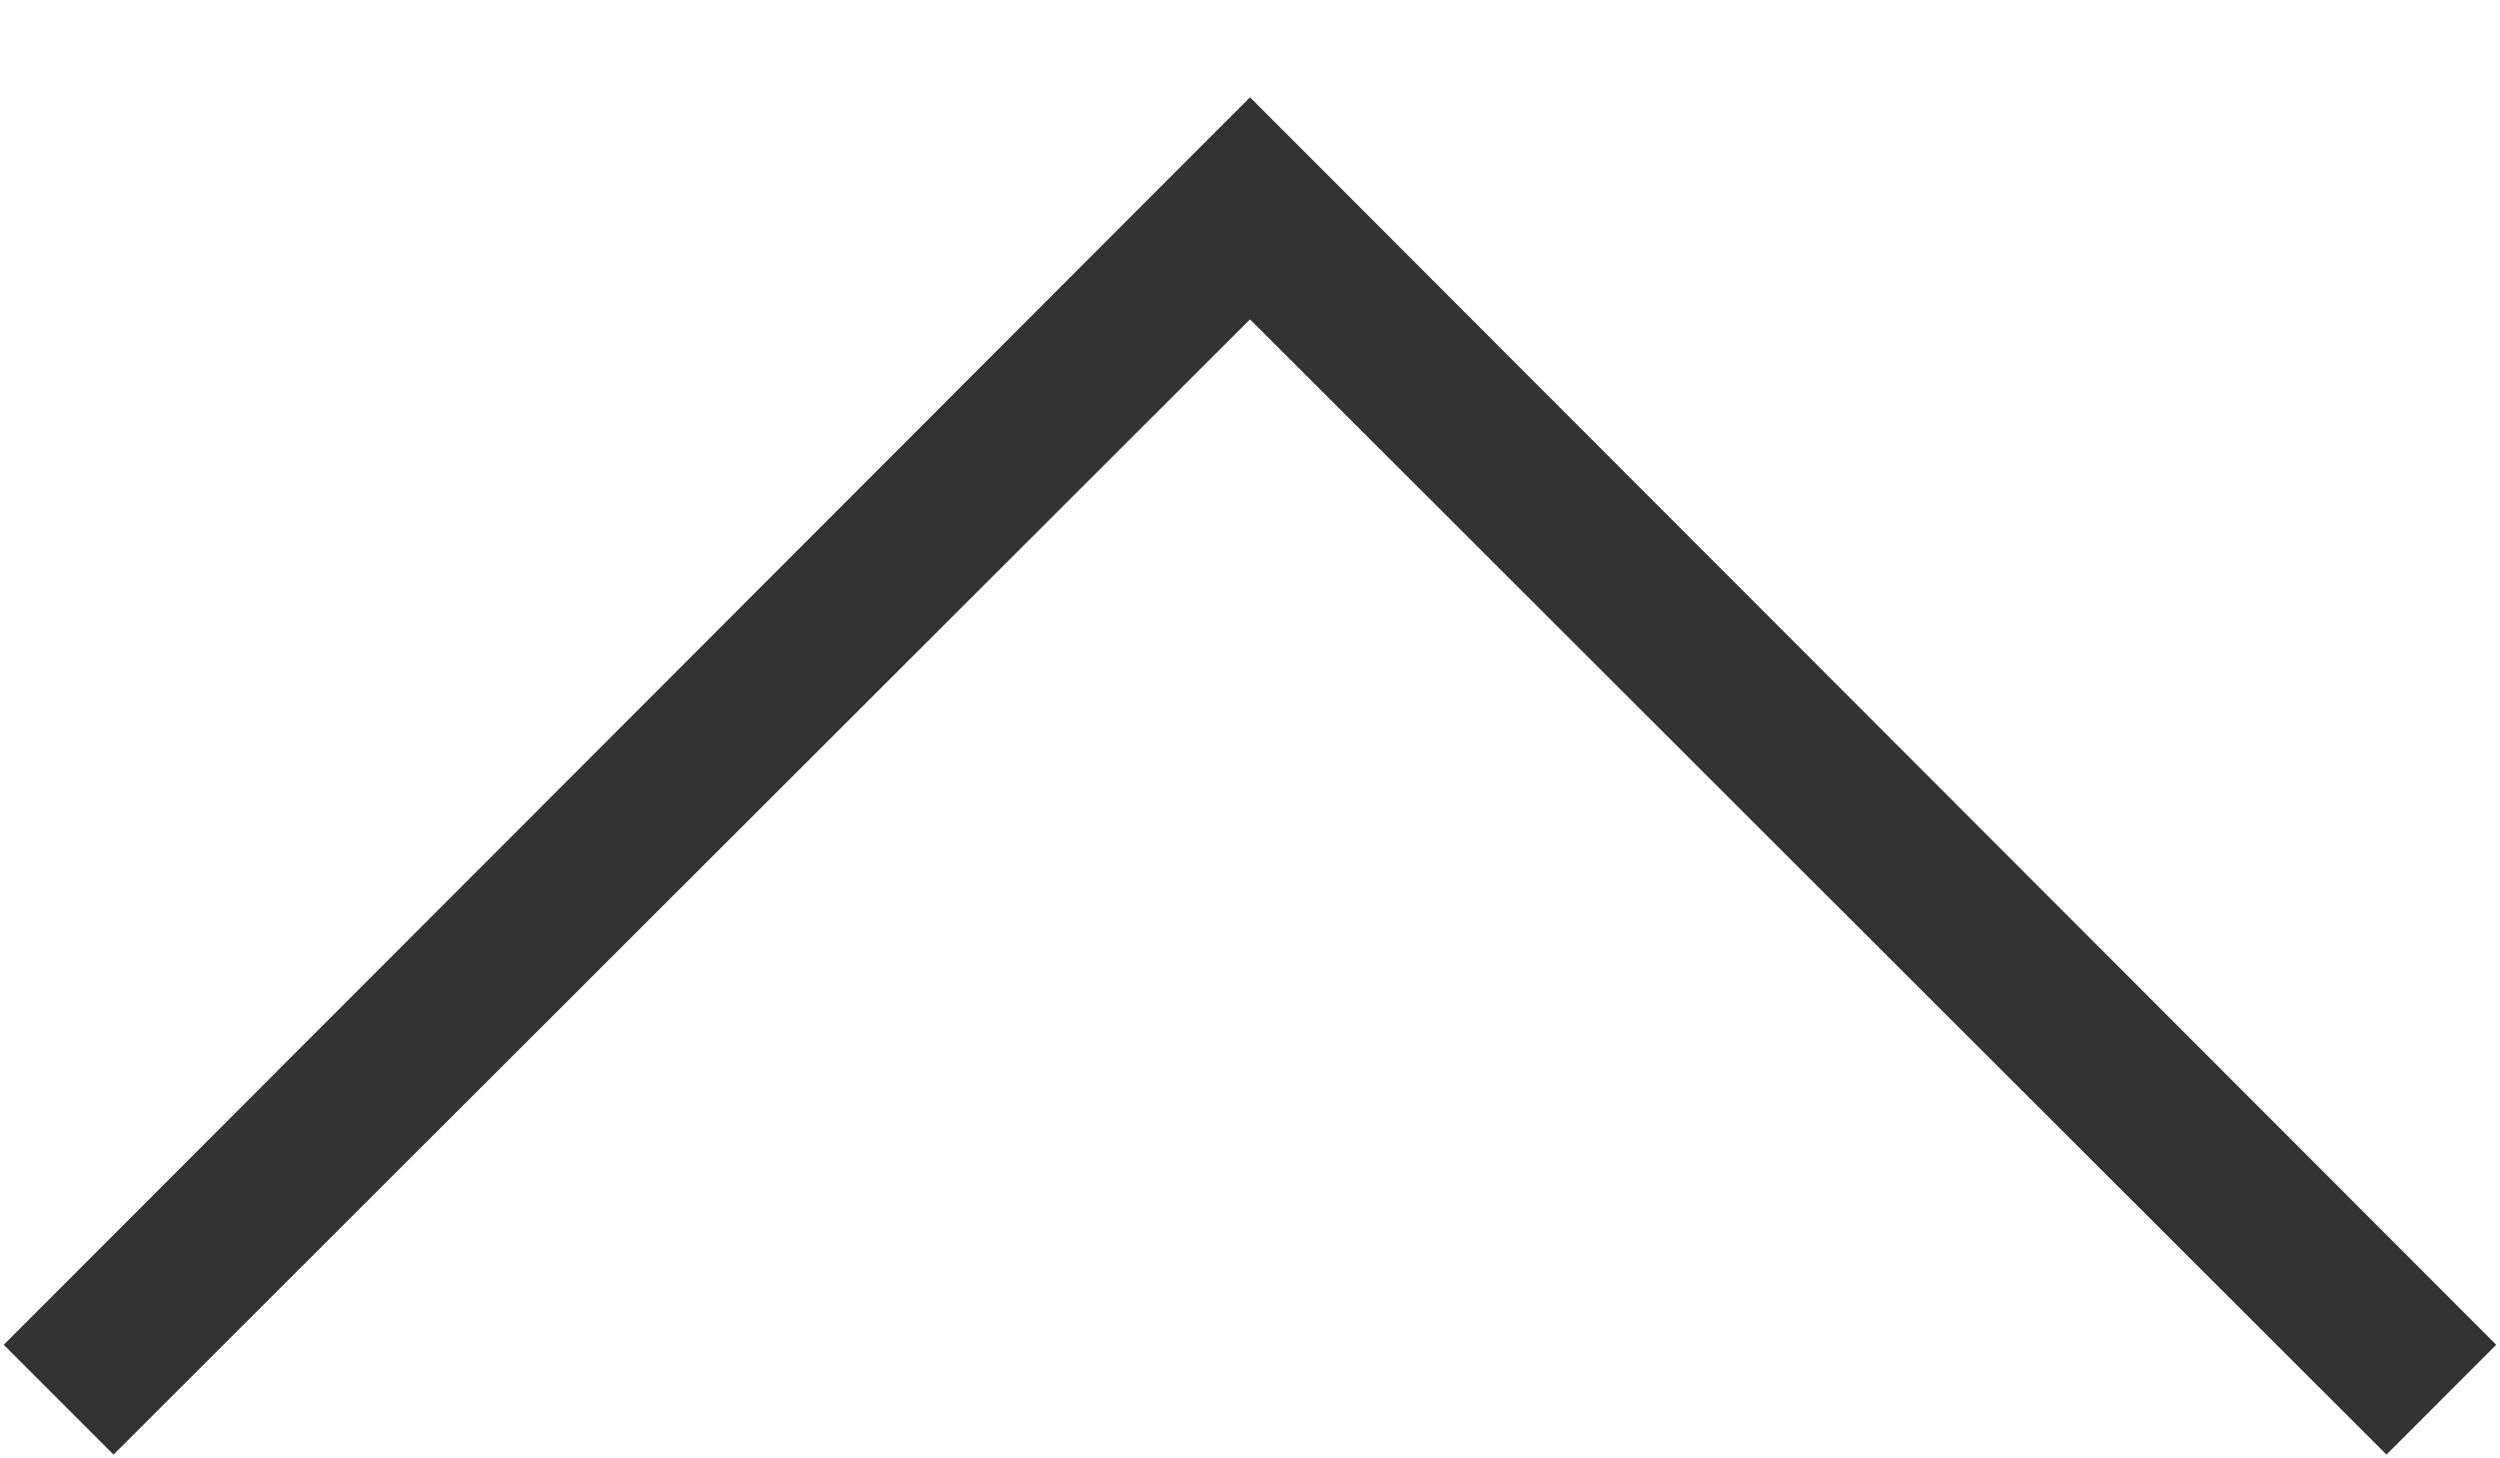 <svg width="12" height="7" viewBox="0 0 12 7" fill="none" xmlns="http://www.w3.org/2000/svg">
<path d="M11.455 6.982L6 1.533L0.545 6.982L0.018 6.455L6 0.467L11.982 6.455L11.455 6.982Z" fill="#333333"/>
</svg>
